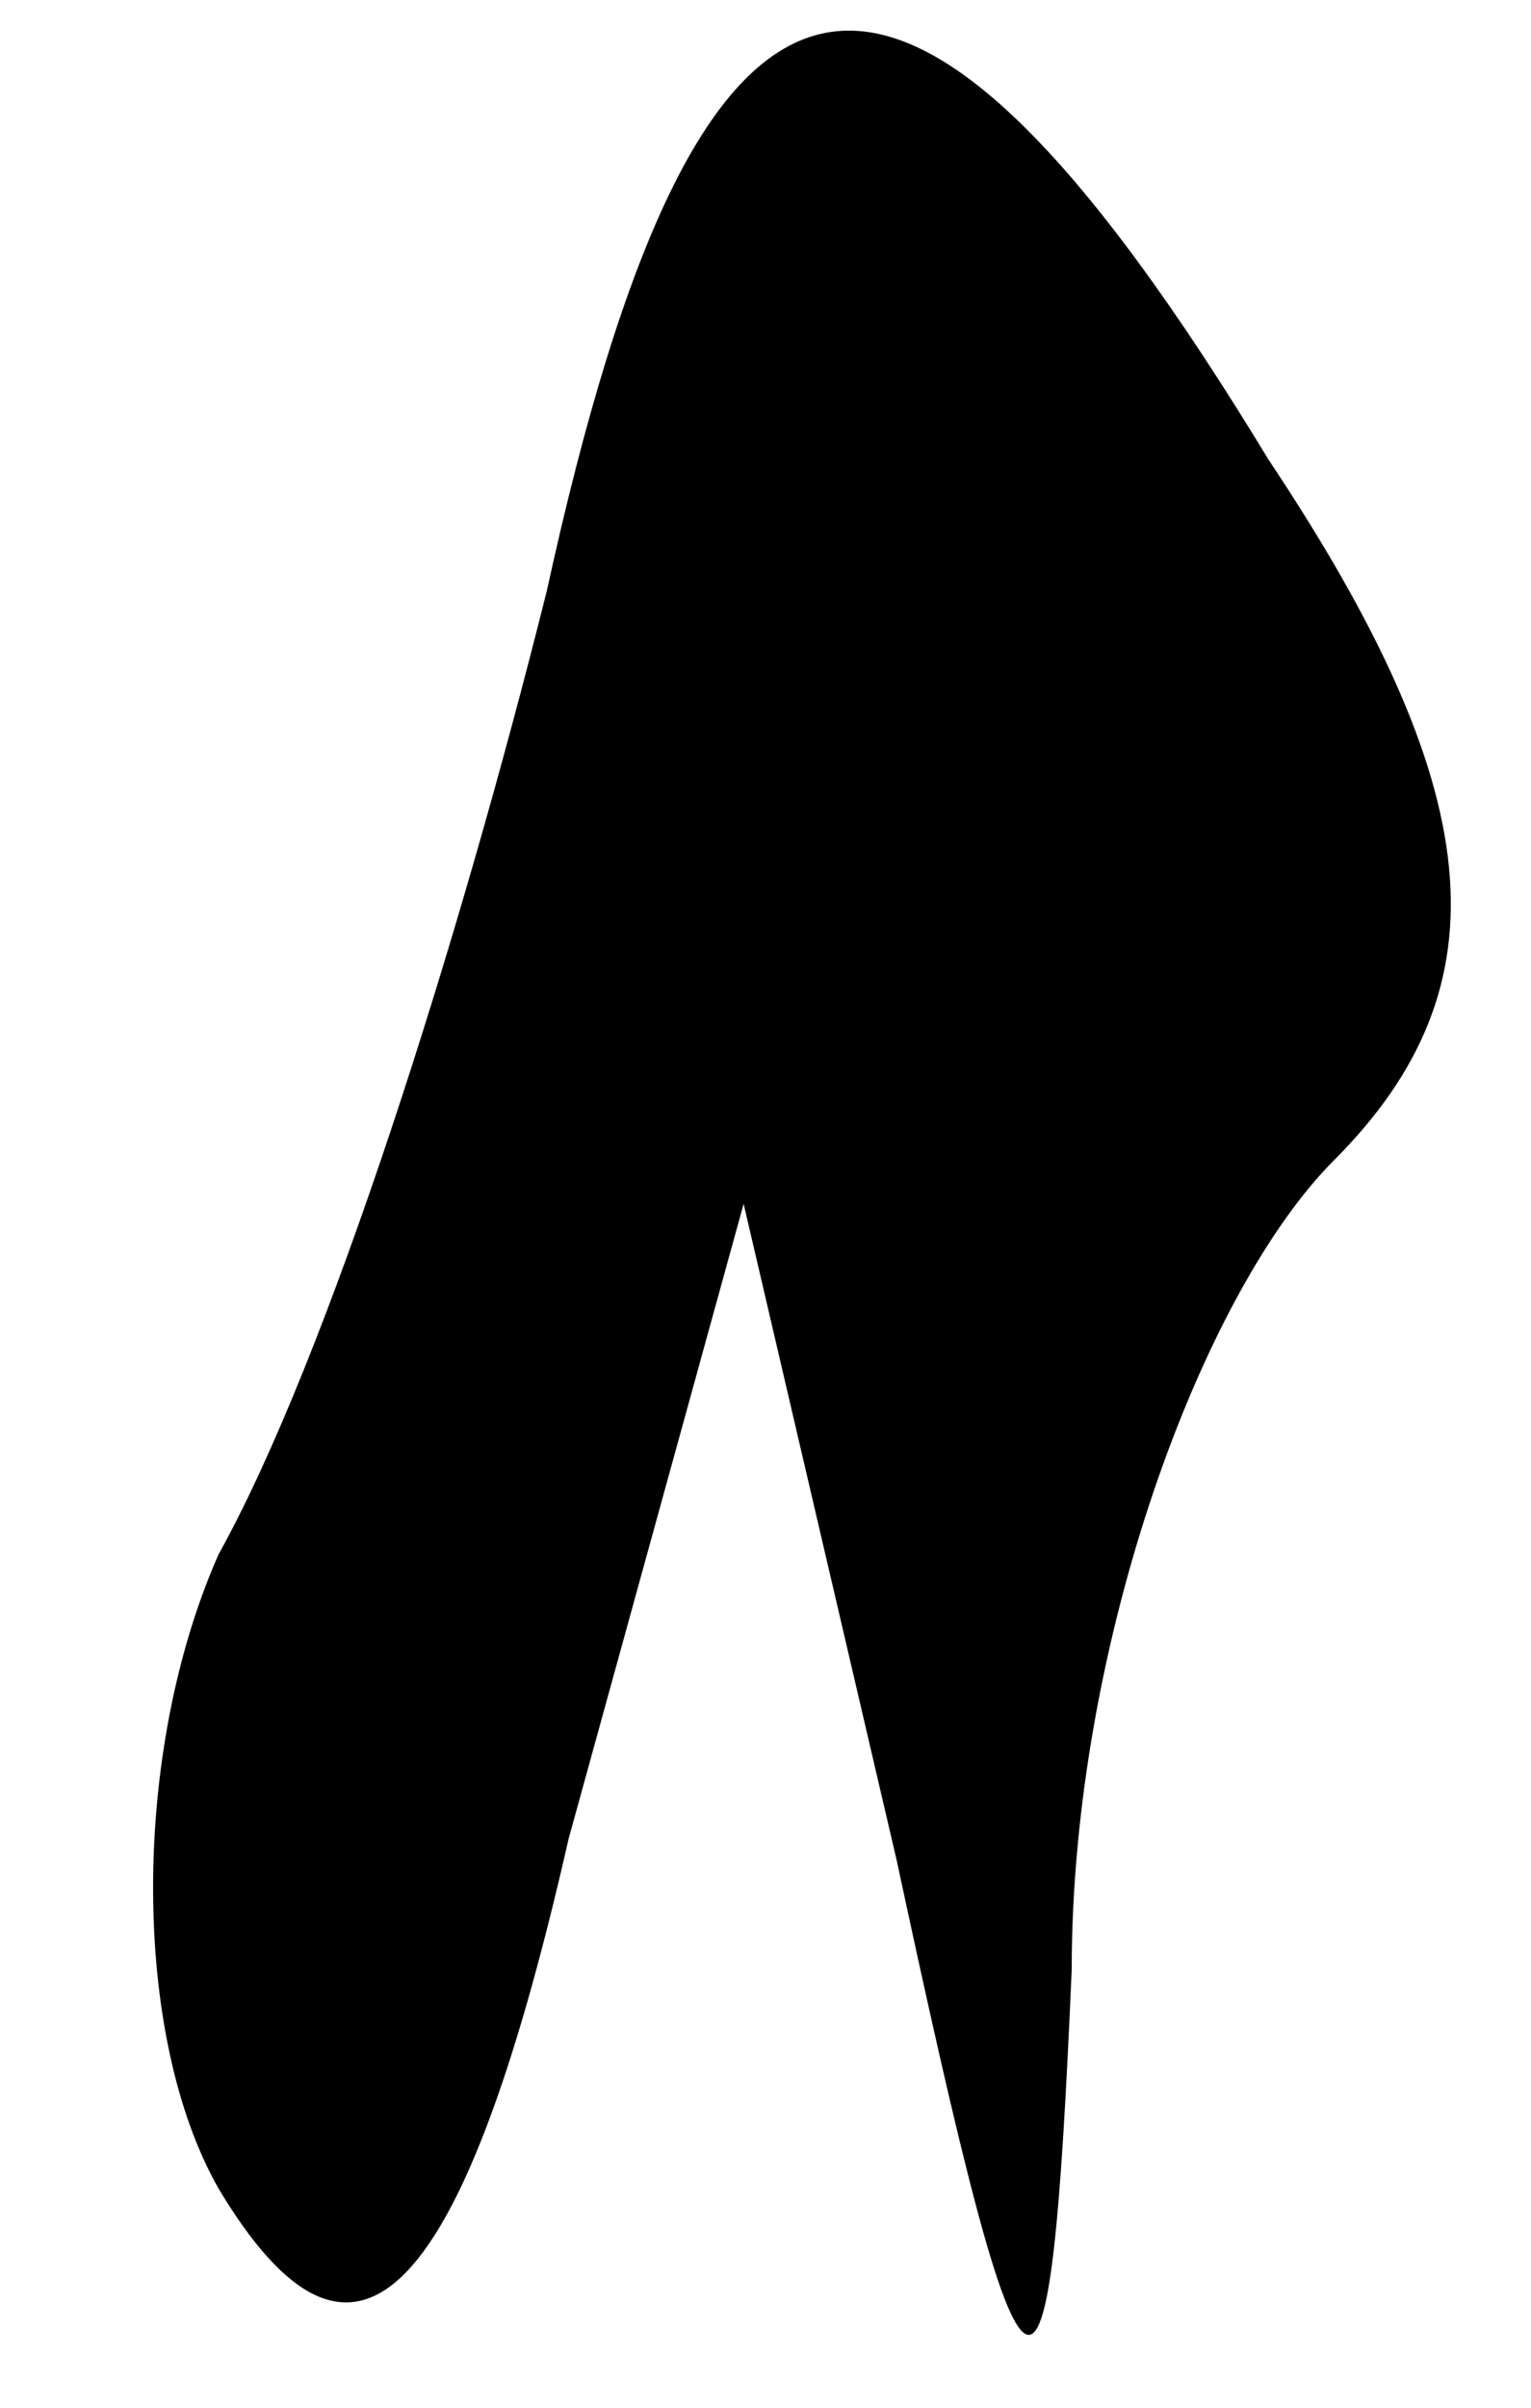<?xml version="1.0" standalone="no"?>
<!DOCTYPE svg PUBLIC "-//W3C//DTD SVG 20010904//EN"
 "http://www.w3.org/TR/2001/REC-SVG-20010904/DTD/svg10.dtd">
<svg version="1.0" xmlns="http://www.w3.org/2000/svg"
 width="7pt" height="11pt" viewBox="0 0 7 11"
 preserveAspectRatio="xMidYMid meet">
<g transform="translate(0,11) scale(0.1,-0.1)"
fill="#000000" stroke="none">
<path fill="#000000" stroke="none" d="M25 83 c-4 -16 -10 -35 -15 -44 -4 -9
-4 -22 0 -29 6 -10 11 -6 16 16 l8 29 7 -30 c6 -28 7 -28 8 -5 0 15 6 31 12
37 8 8 7 17 -3 32 -17 28 -26 26 -33 -6z"/>
</g>
</svg>
